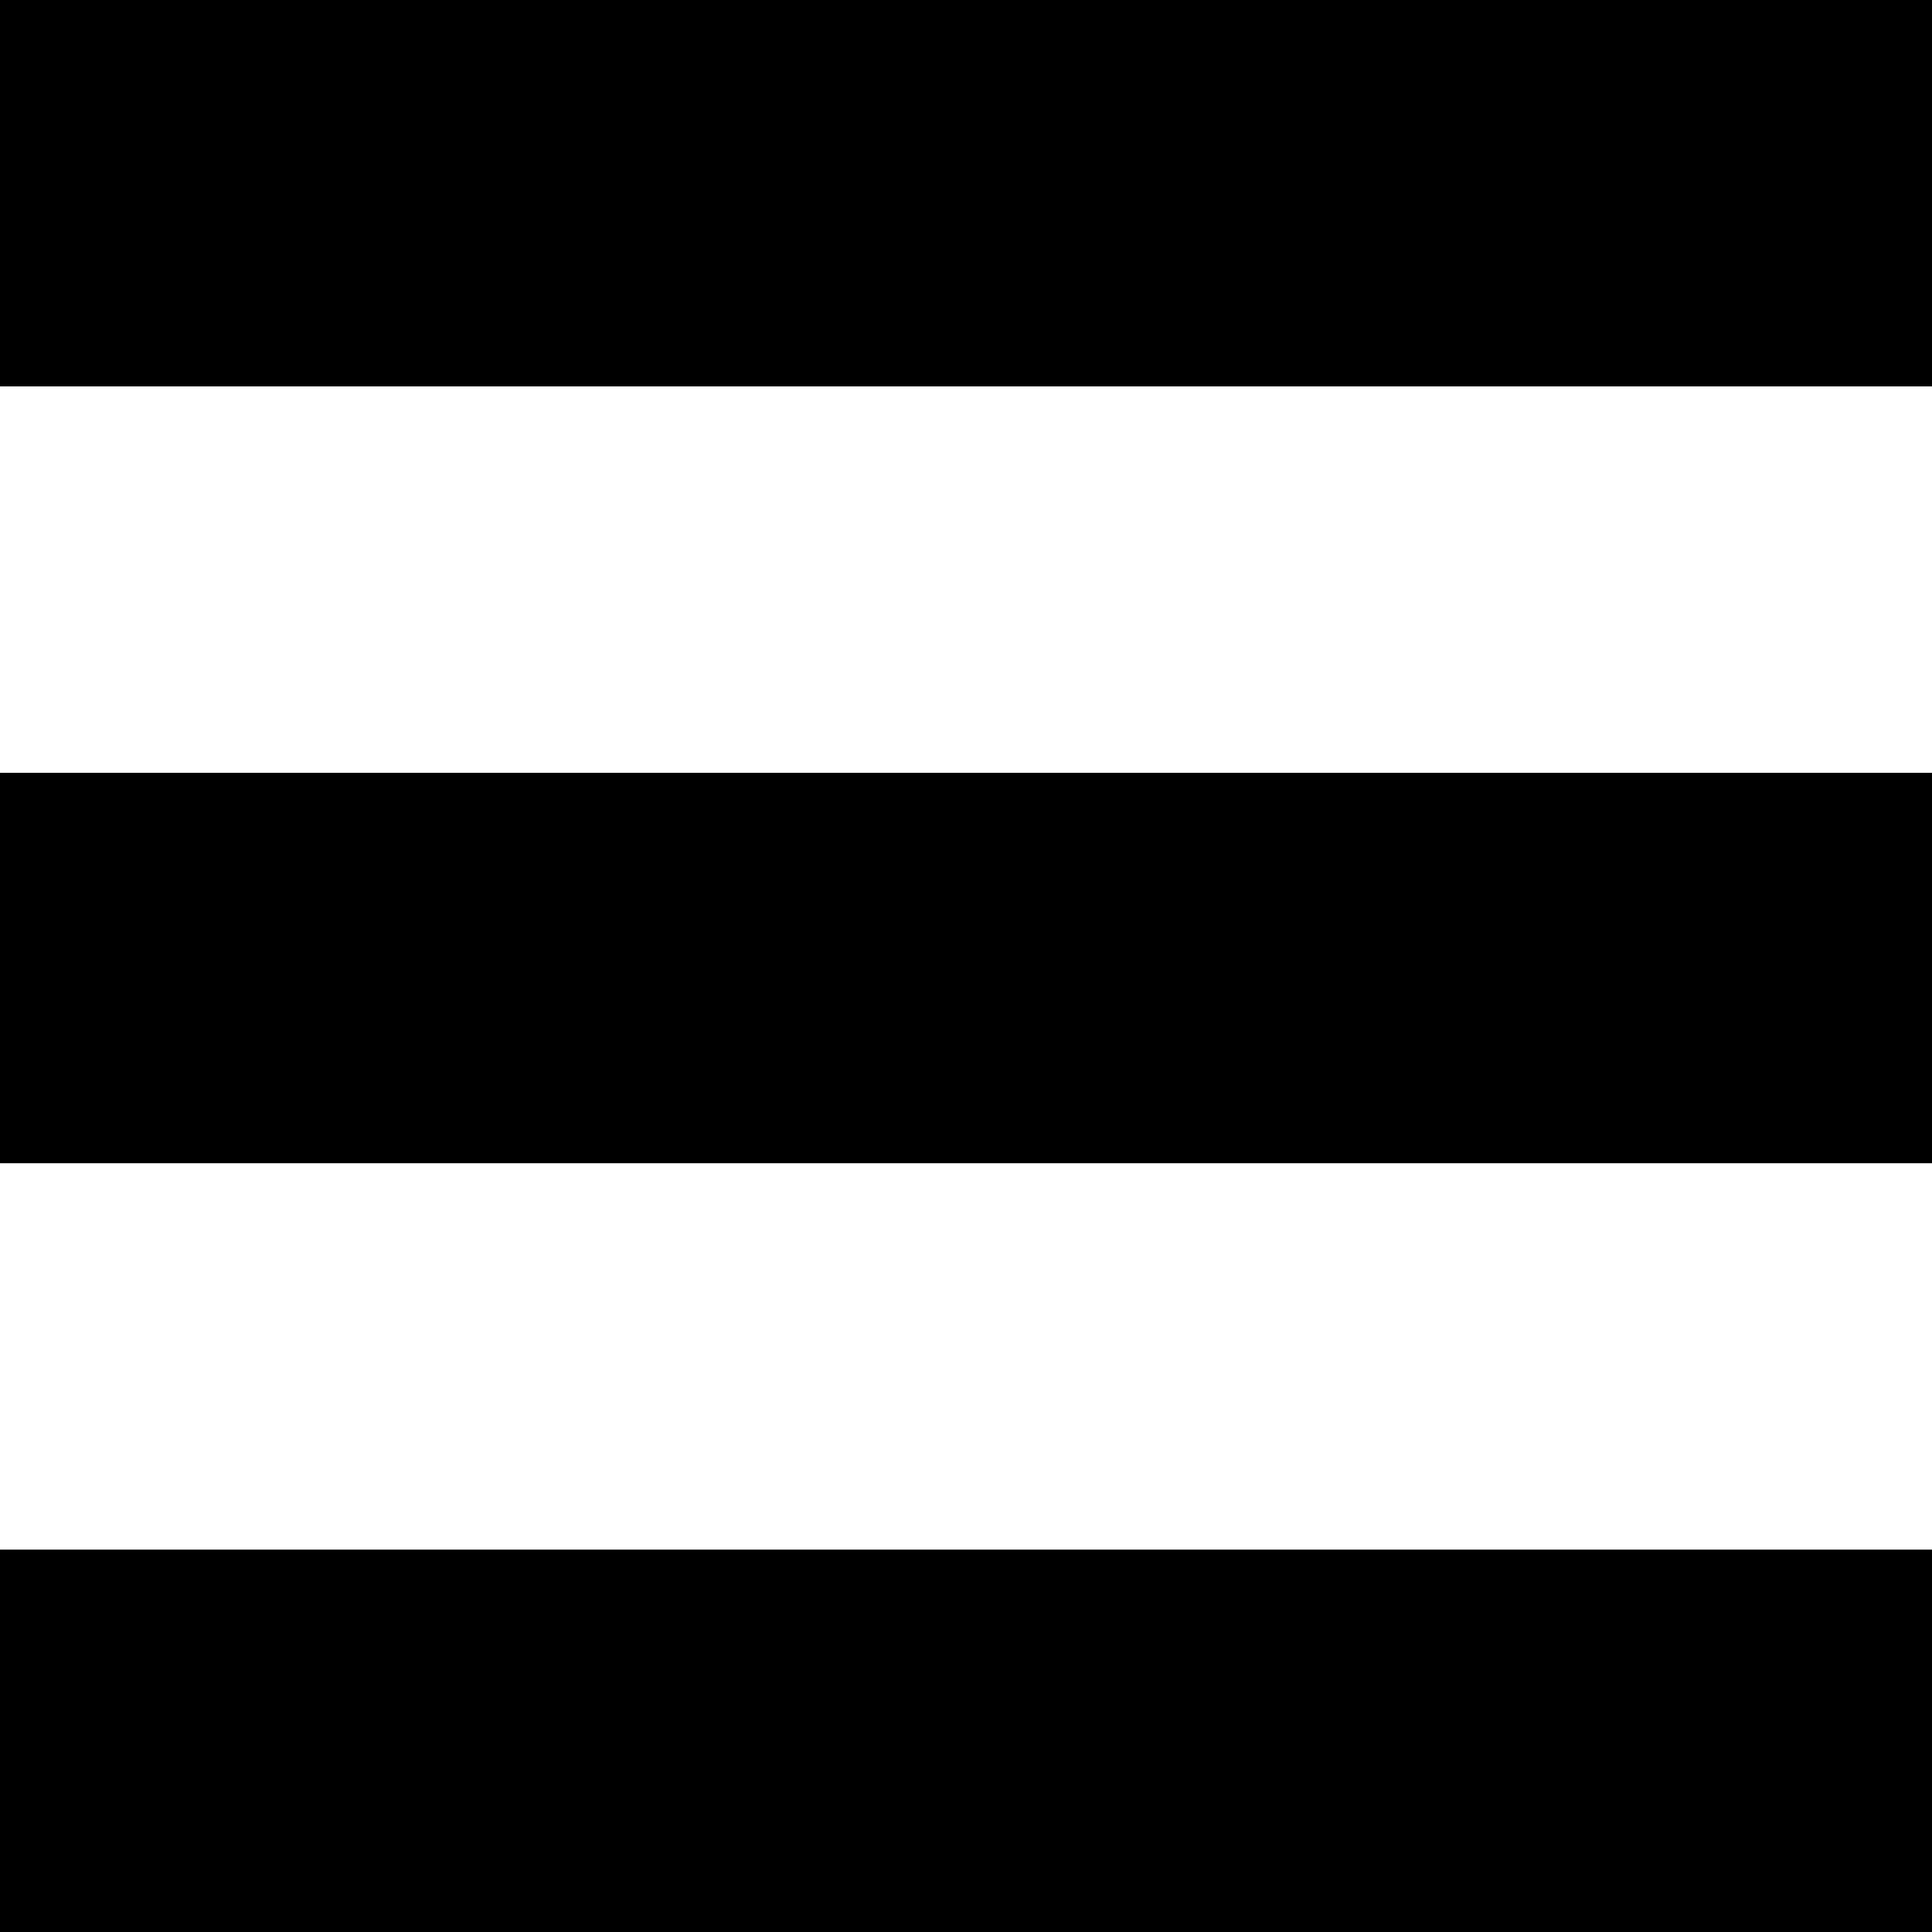 <?xml version="1.0" encoding="utf-8"?>
<!-- Generator: Adobe Illustrator 23.0.2, SVG Export Plug-In . SVG Version: 6.00 Build 0)  -->
<svg version="1.1"
	 id="svg8" xmlns:cc="http://creativecommons.org/ns#" xmlns:dc="http://purl.org/dc/elements/1.1/" xmlns:rdf="http://www.w3.org/1999/02/22-rdf-syntax-ns#" xmlns:svg="http://www.w3.org/2000/svg"
	 xmlns="http://www.w3.org/2000/svg" xmlns:xlink="http://www.w3.org/1999/xlink" x="0px" y="0px" viewBox="0 0 48 48"
	 style="enable-background:new 0 0 48 48;" xml:space="preserve">
<g id="layer1" transform="translate(0,-284.3)">
	<path id="rect4487" d="M-0.1,284.2v9.7h48.3v-9.7H-0.1z M-0.1,303.5v9.7h48.3v-9.7H-0.1z M-0.1,322.8v9.7h48.3v-9.7H-0.1z"/>
</g>
</svg>
